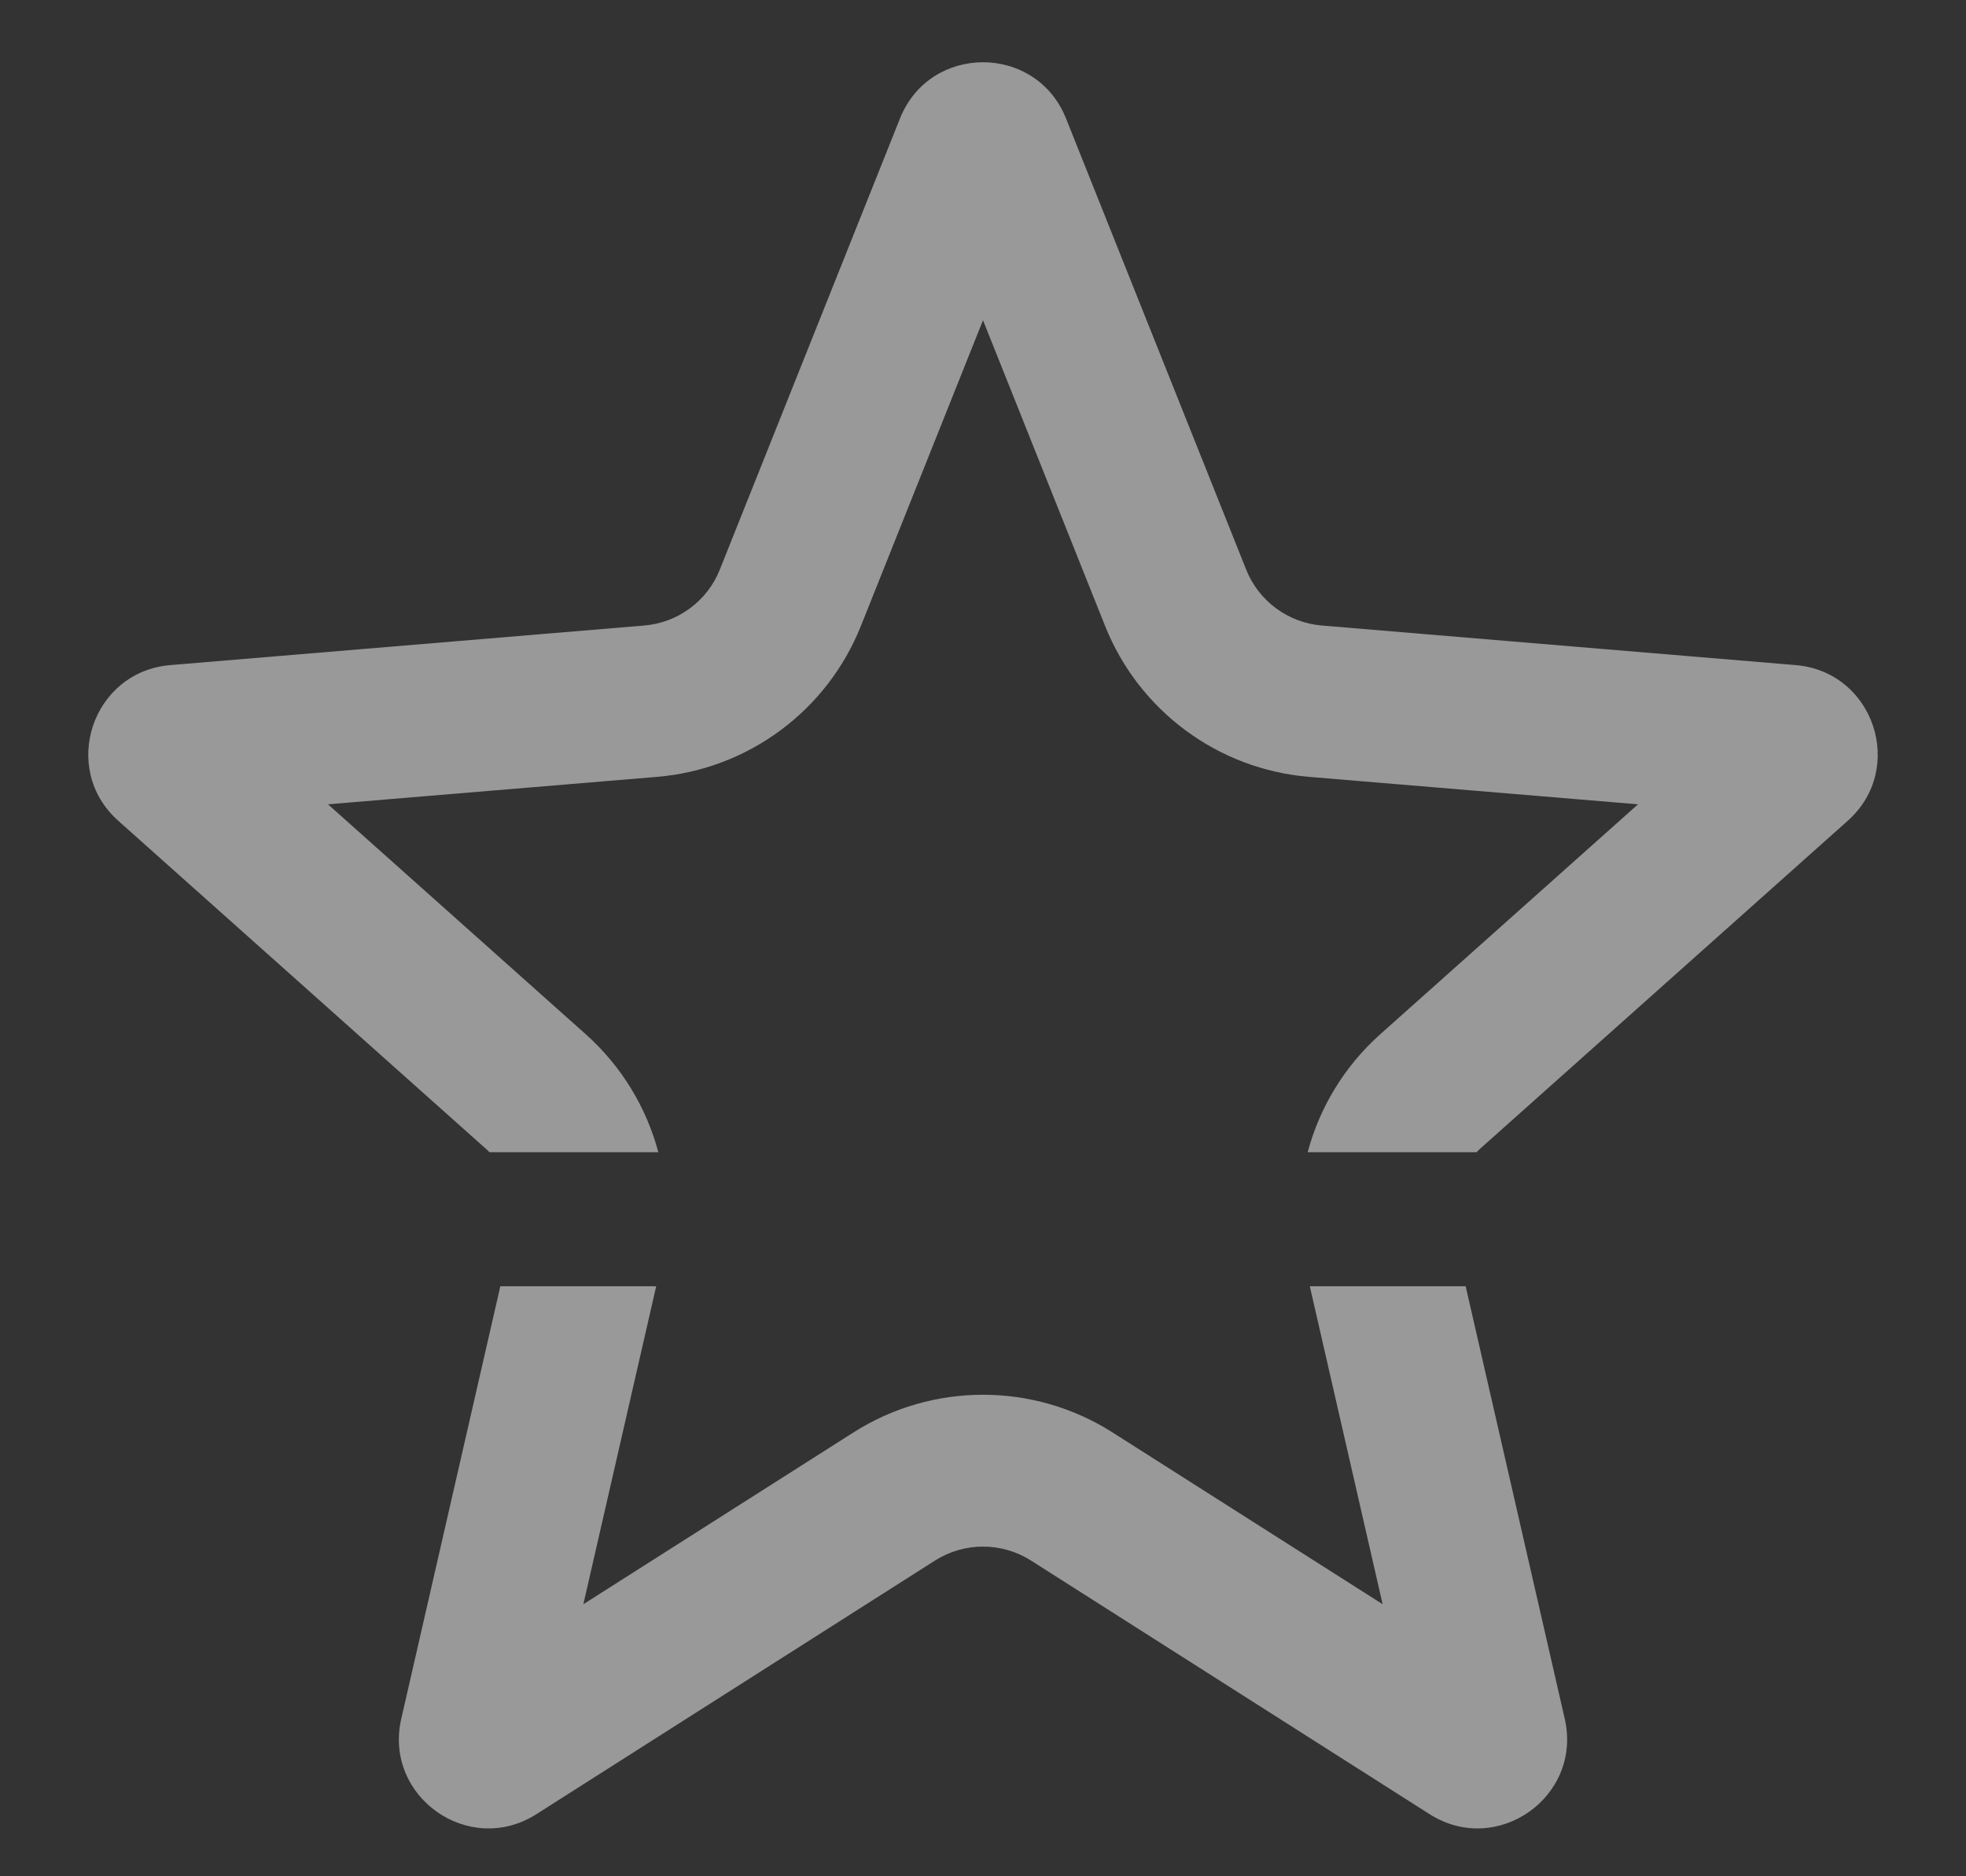 <svg width="22" height="21" viewBox="0 0 22 21" fill="none" xmlns="http://www.w3.org/2000/svg">
<rect x="0" y="0" width="22" height="21" fill="#333333" stroke="none"/>
<path fill-rule="evenodd" clip-rule="evenodd" d="M9.634 7.005L11 3.584L12.366 7.005C12.745 7.956 13.629 8.61 14.649 8.695L18.33 9.002L15.445 11.576C15.044 11.934 14.767 12.395 14.633 12.896H16.523C16.54 12.878 16.558 12.861 16.576 12.845L20.677 9.186C21.332 8.602 20.969 7.517 20.094 7.444L14.79 7.001C14.413 6.969 14.085 6.727 13.945 6.375L11.929 1.326C11.594 0.487 10.406 0.487 10.071 1.326L8.055 6.375C7.915 6.727 7.587 6.969 7.21 7.001L1.906 7.444C1.031 7.517 0.668 8.602 1.323 9.186L5.423 12.845C5.442 12.861 5.46 12.878 5.477 12.896H7.367C7.233 12.395 6.956 11.934 6.555 11.576L3.67 9.002L7.351 8.695C8.371 8.61 9.255 7.956 9.634 7.005ZM7.343 14.396H5.599L4.49 19.238C4.291 20.109 5.248 20.785 6.002 20.305L10.463 17.466C10.791 17.258 11.209 17.258 11.537 17.466L15.998 20.305C16.752 20.785 17.709 20.109 17.51 19.238L16.401 14.396H14.657L15.472 17.955L12.449 16.032C11.565 15.47 10.435 15.47 9.551 16.032L6.528 17.955L7.343 14.396Z" fill="white" fill-opacity="0.5"/>
</svg>

